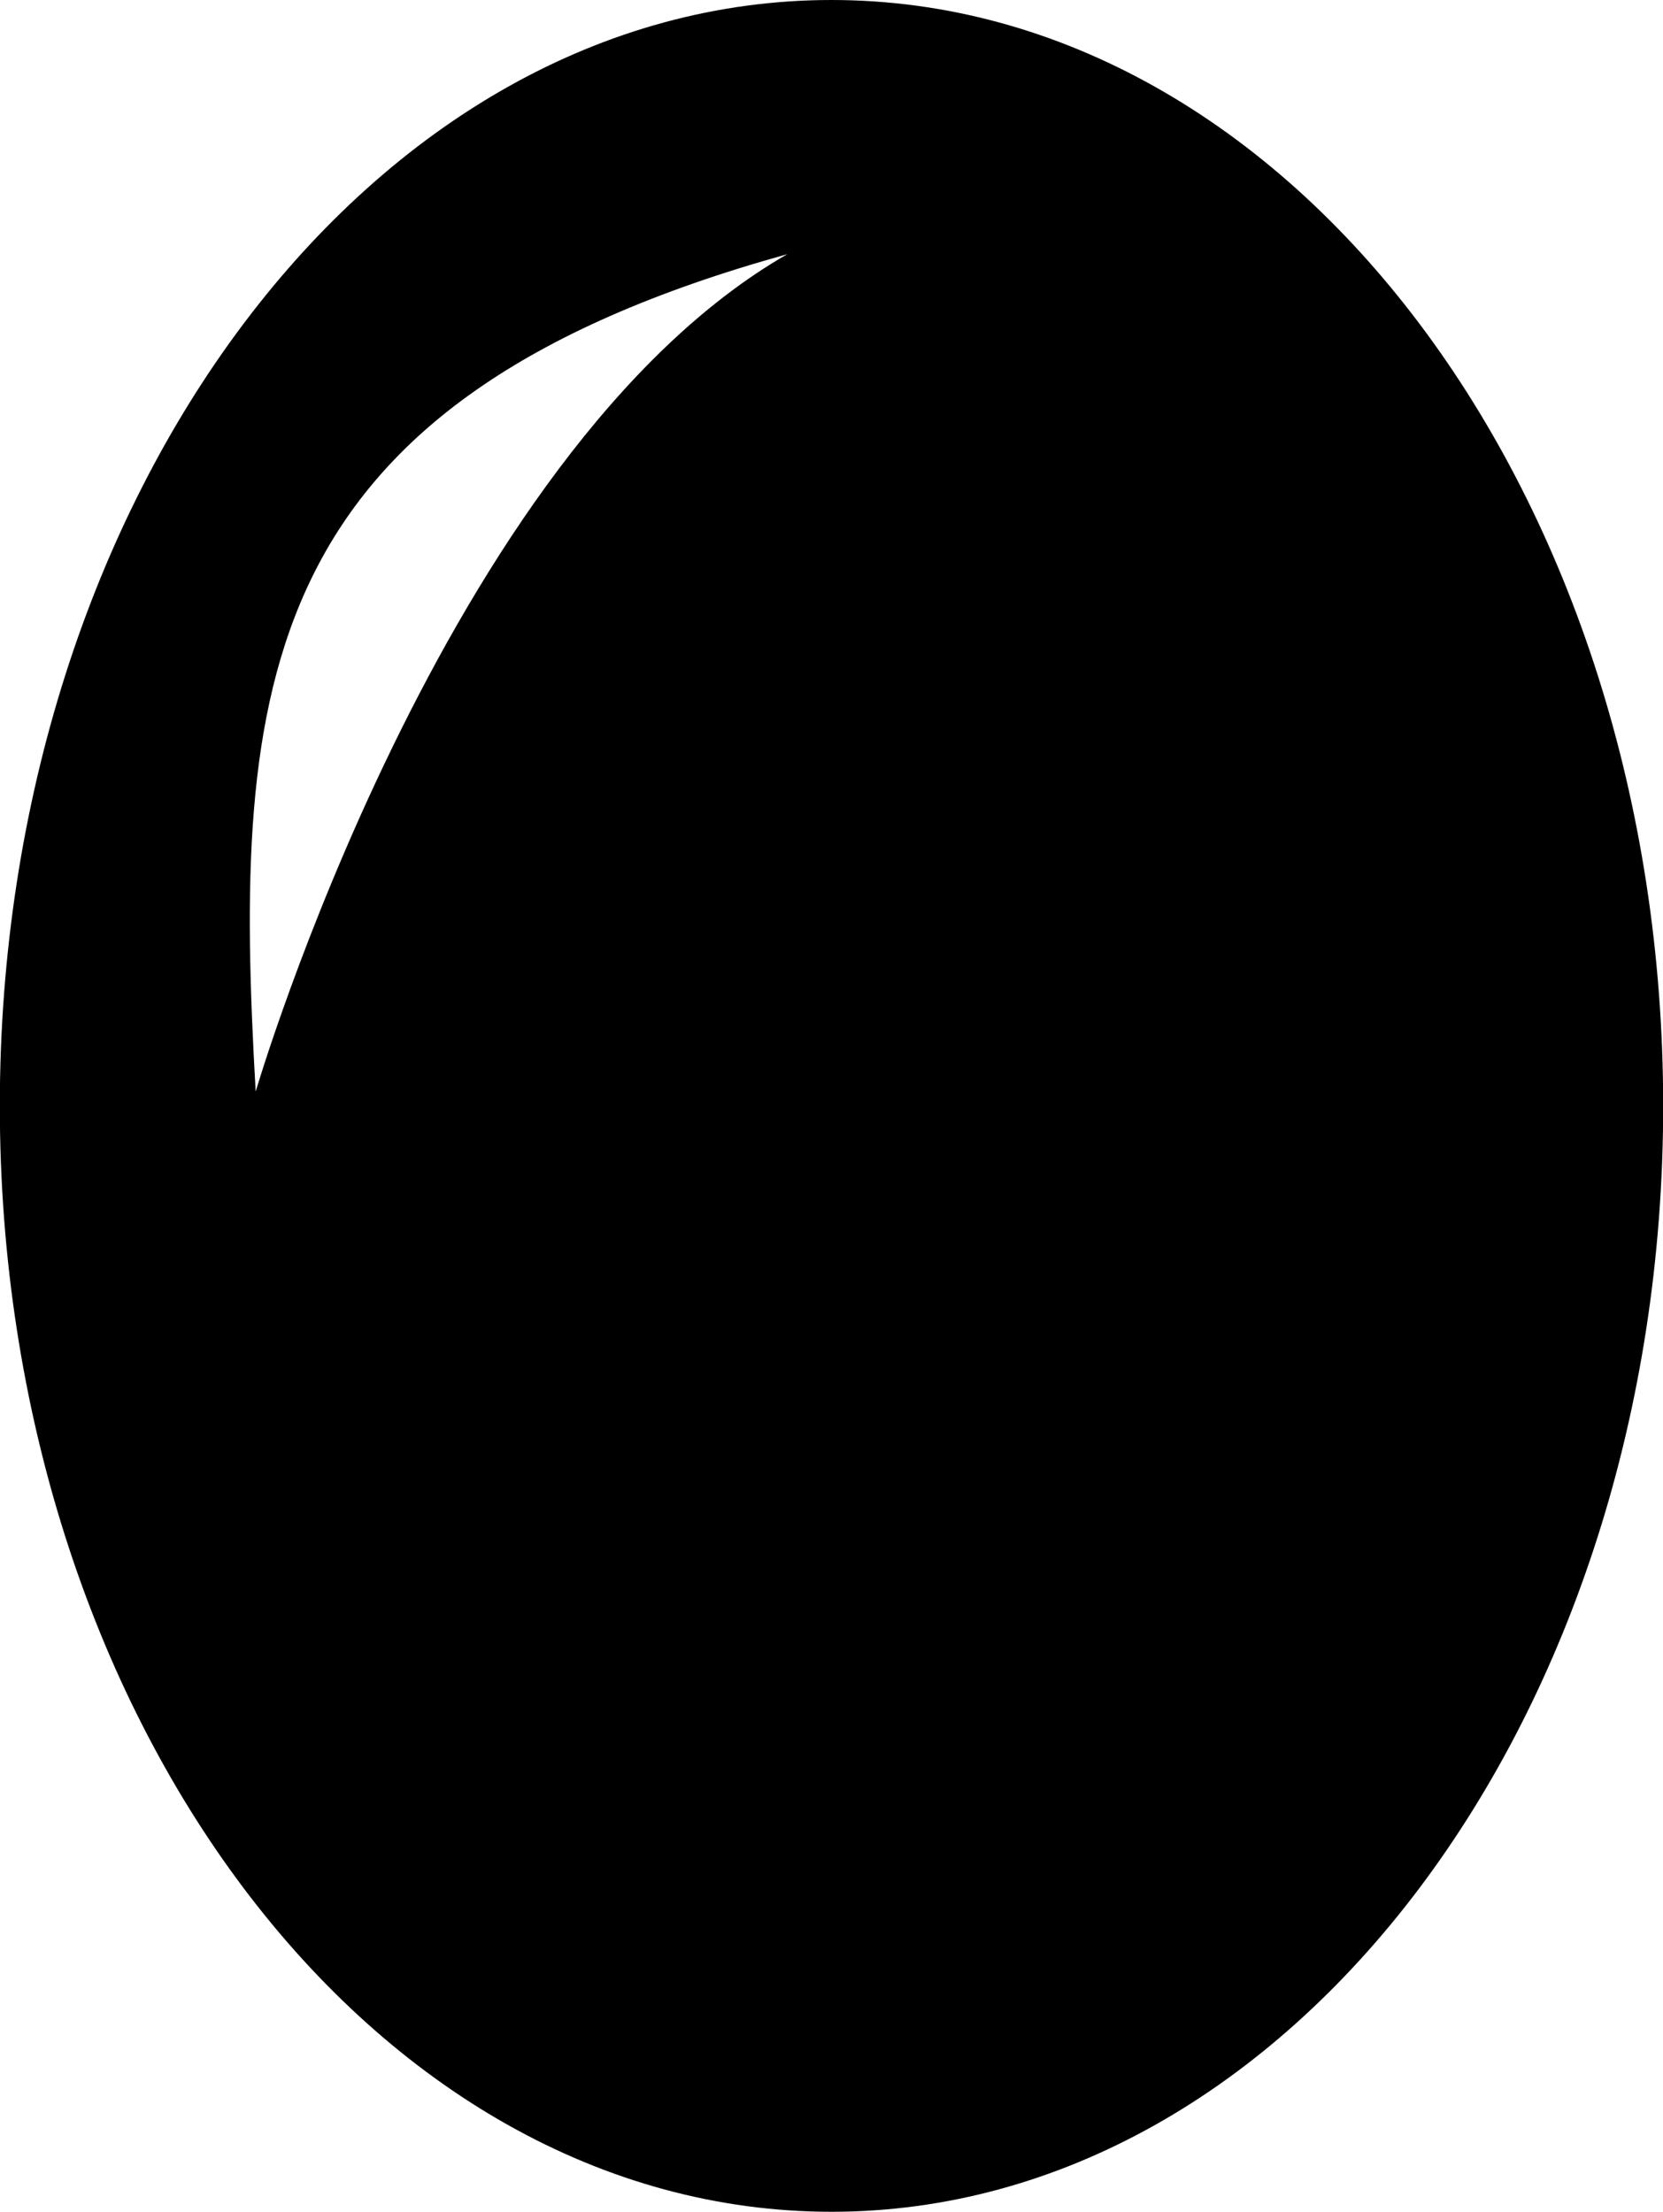 <svg width="385" height="512" viewBox="0 0 385 512" fill="none" xmlns="http://www.w3.org/2000/svg">
<path fill="currentColor" d="M192.5,0C86.16,0-.04,114.62-.04,256s86.2,256,192.54,256,192.54-114.62,192.54-256S298.84,0,192.5,0ZM59.19,252.68c-5.38-94.23-.38-159.61,123.07-193.84C102.65,104.61,59.19,252.68,59.19,252.68Z"/>
</svg>
